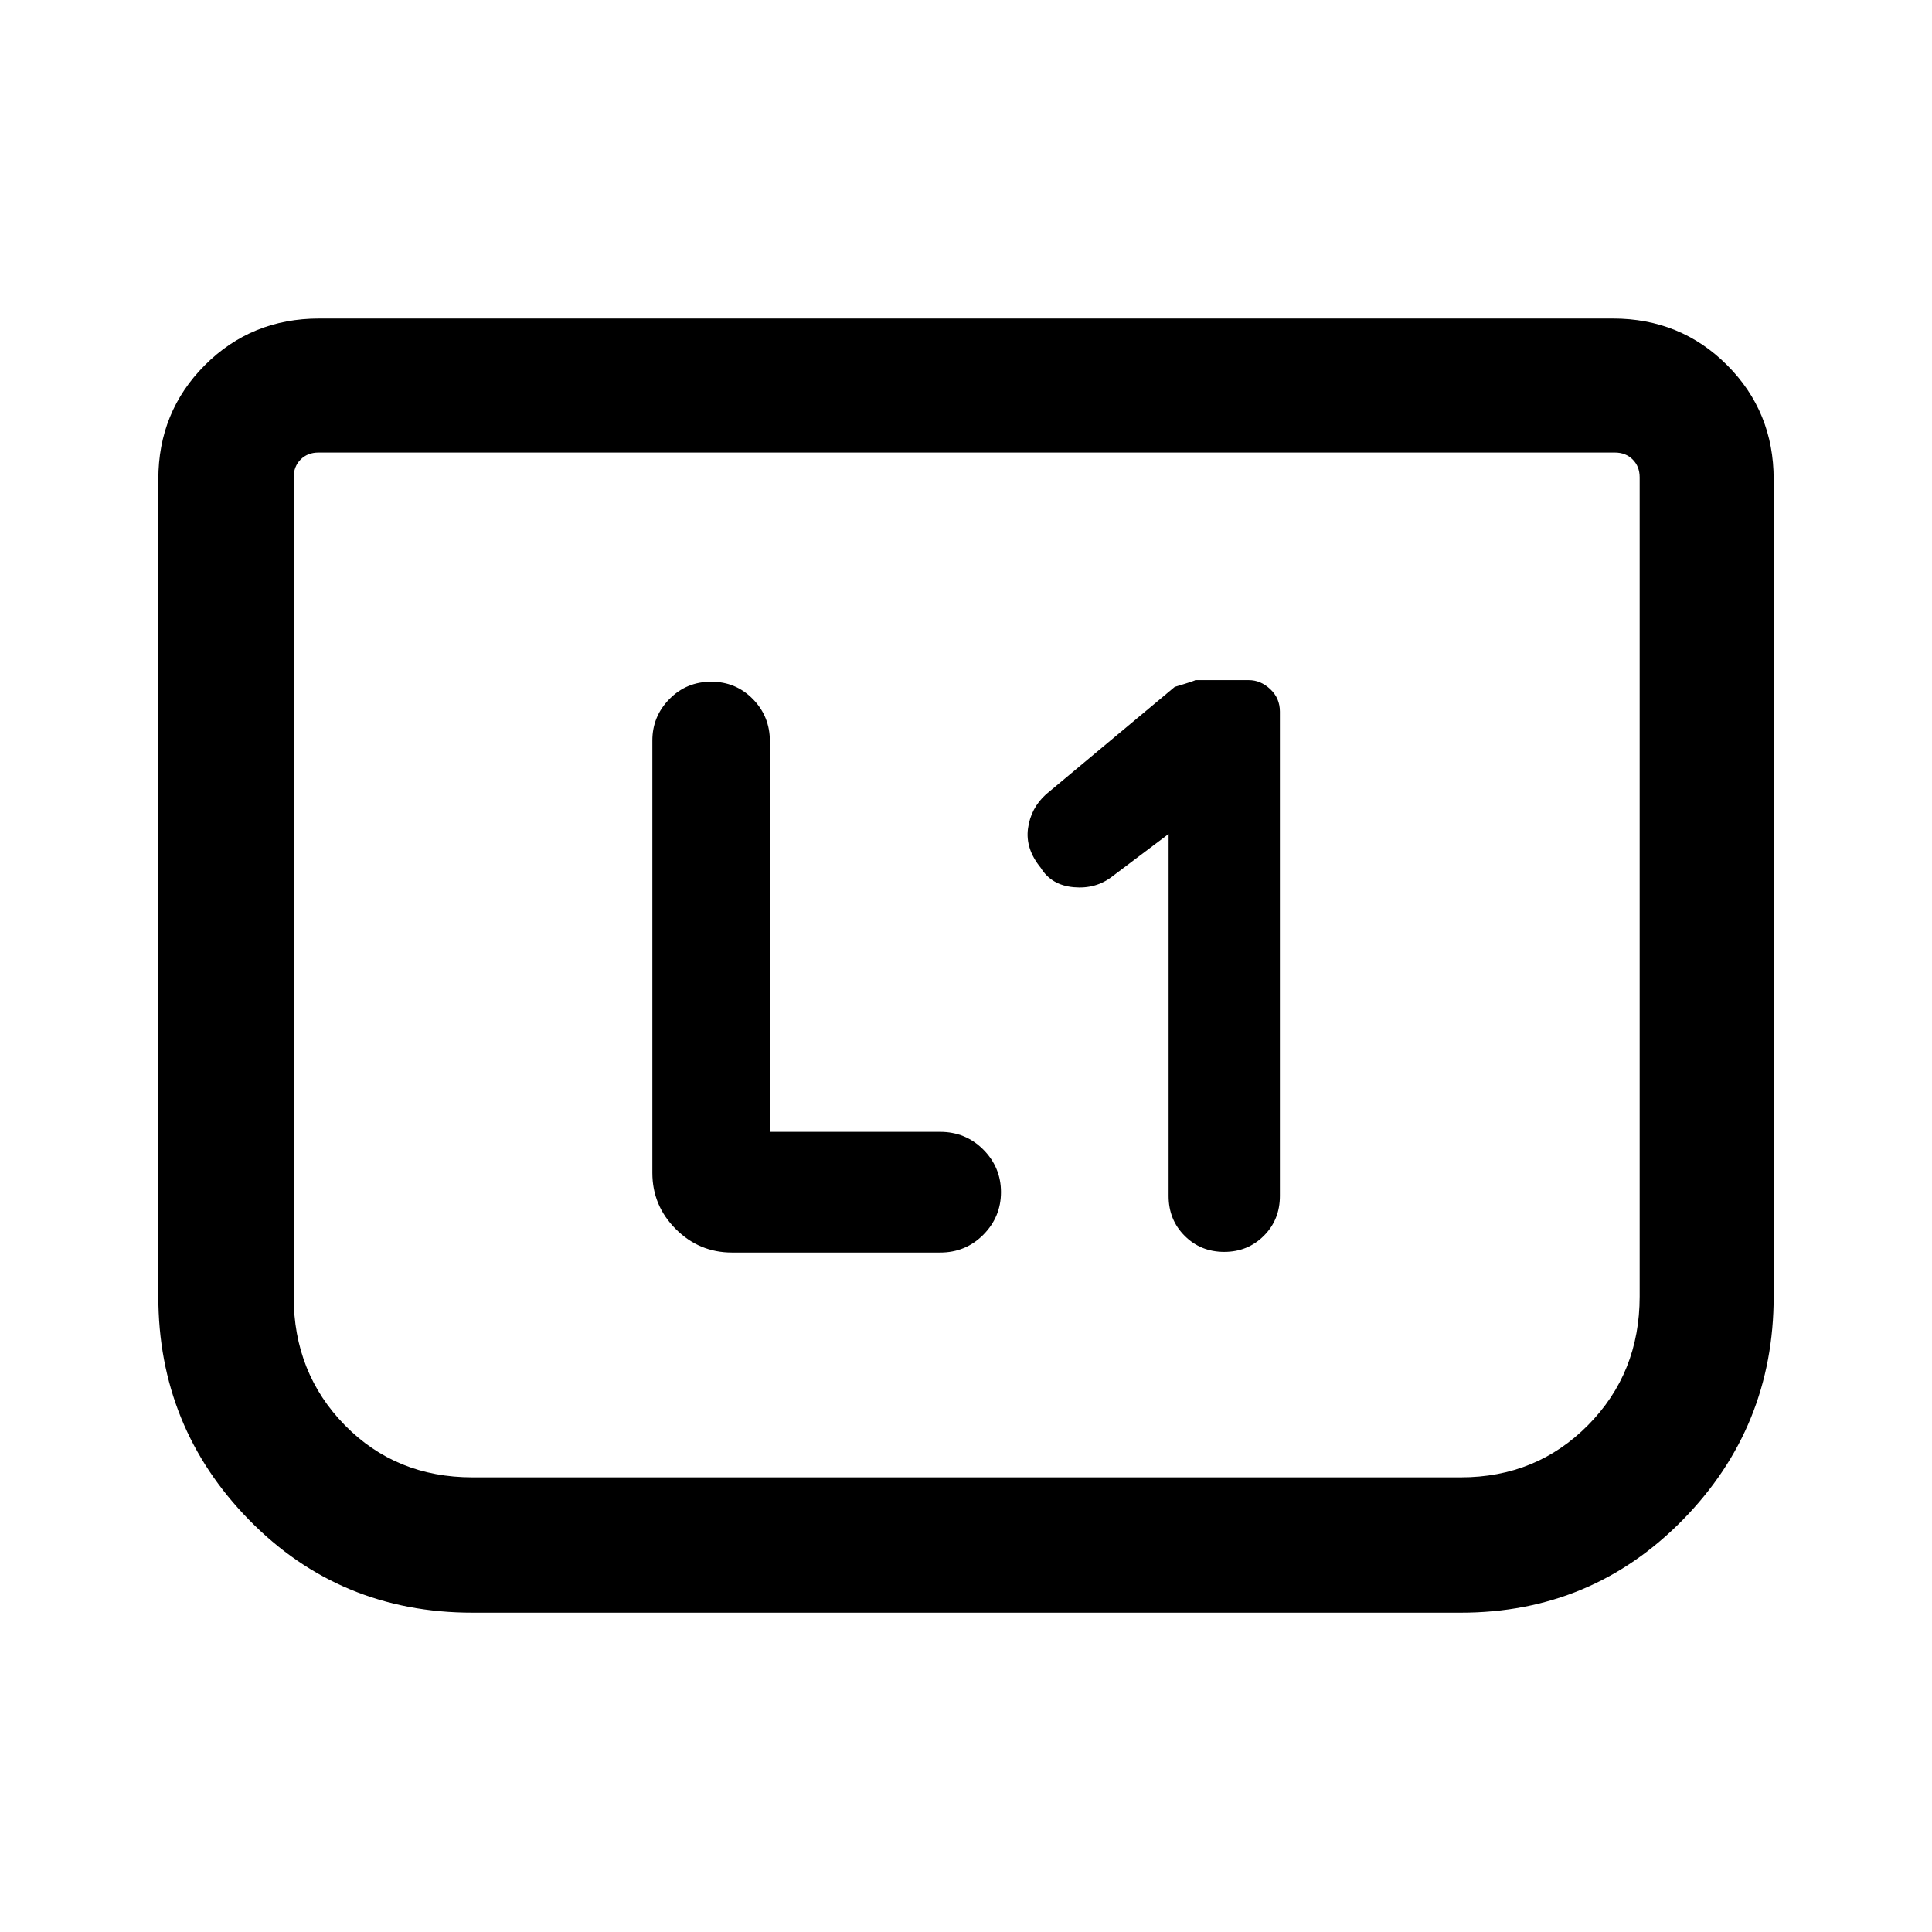 <svg xmlns="http://www.w3.org/2000/svg" height="40" viewBox="0 -960 960 960" width="40"><path d="M580.67-545.59v179.85q0 11.84 7.98 19.81 7.98 7.98 19.66 7.98t19.67-7.98q7.99-7.97 7.99-19.81v-240.67q0-6.66-4.78-11.15-4.79-4.49-10.67-4.49h-26.75q1.15 0-10.05 3.36l-63.98 53.41q-7.54 6.82-8.93 16.92-1.4 10.1 6.37 19.62 5.24 8.59 16.34 9.59 11.09 1 19.27-5.44l27.88-21Zm-198.13 148v-194.17q0-12.28-8.46-20.89-8.45-8.61-20.67-8.61-12.3 0-20.78 8.61T324.15-592v214.77q0 16.31 11.66 27.96 11.65 11.65 27.96 11.65H467.1q12.73 0 21.51-8.85 8.77-8.86 8.77-21.16t-8.77-21.13q-8.78-8.83-21.51-8.83h-84.56Zm498.79-324.23v406.02q0 64.99-45.22 111.06-45.23 46.07-110.26 46.07H234.82q-65.89 0-111.02-46.07-45.13-46.07-45.13-111.06v-406.02q0-33.61 23.14-56.75 23.15-23.15 56.76-23.15h642.86q33.61 0 56.76 23.15 23.14 23.14 23.14 56.75Zm-78.9-13.31h-644.2q-5.38 0-8.85 3.46-3.46 3.47-3.46 8.85v407.02q0 38.04 25.41 63.96t63.49 25.92h491.03q37.57 0 63.23-25.92 25.66-25.92 25.66-63.96v-407.02q0-5.38-3.46-8.85-3.46-3.46-8.85-3.46Zm0 0H814.74 145.92h656.51Z"/></svg>